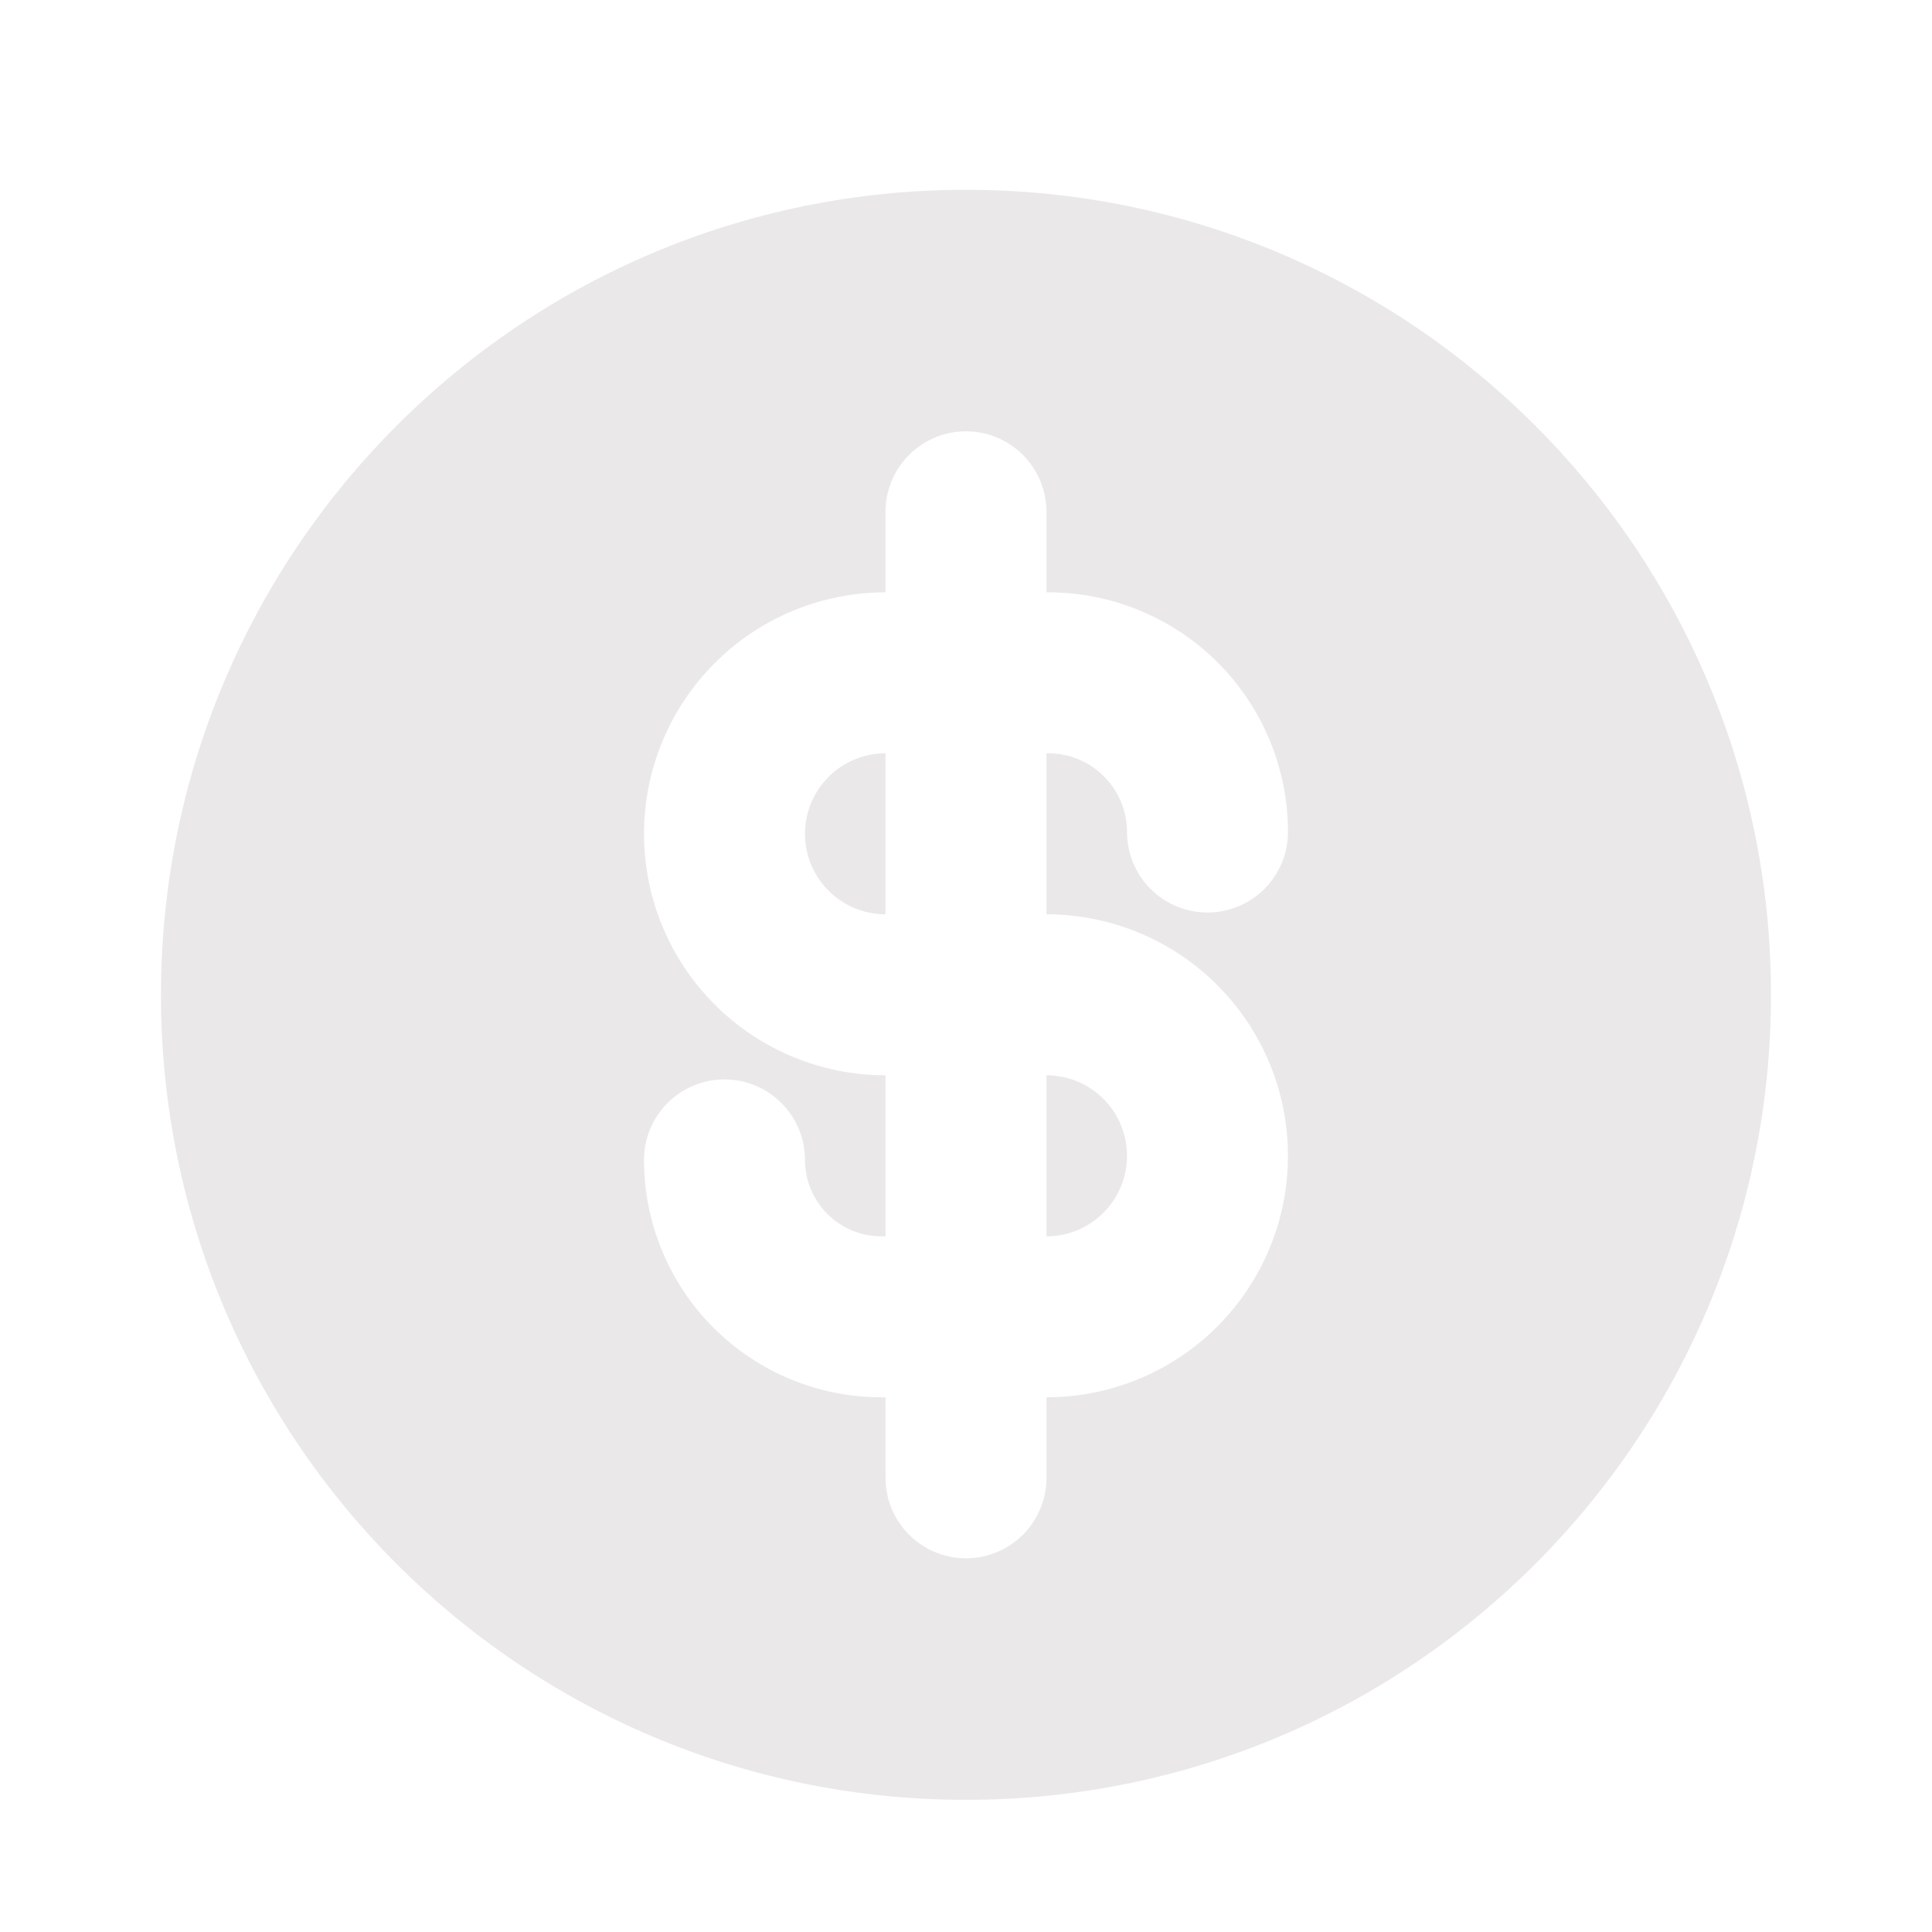 <svg width="70" height="70" viewBox="0 0 70 70" fill="none" xmlns="http://www.w3.org/2000/svg">
<g id="jam:coin-f">
<path id="Vector" d="M32.083 44.794H31.934C31.2 44.794 30.496 44.502 29.977 43.983C29.458 43.464 29.166 42.76 29.166 42.026C29.166 41.253 28.859 40.511 28.312 39.964C27.765 39.417 27.023 39.109 26.25 39.109C25.476 39.109 24.734 39.417 24.187 39.964C23.64 40.511 23.333 41.253 23.333 42.026C23.333 44.307 24.239 46.495 25.852 48.108C27.465 49.721 29.653 50.627 31.934 50.627H32.083V53.544C32.083 54.318 32.39 55.059 32.937 55.606C33.484 56.154 34.226 56.461 35 56.461C35.773 56.461 36.515 56.154 37.062 55.606C37.609 55.059 37.916 54.318 37.916 53.544V50.627C40.237 50.627 42.463 49.706 44.103 48.065C45.745 46.424 46.666 44.198 46.666 41.877C46.666 39.557 45.745 37.331 44.103 35.69C42.463 34.049 40.237 33.127 37.916 33.127V27.294H37.98C39.556 27.294 40.833 28.572 40.833 30.147C40.833 30.92 41.14 31.662 41.687 32.209C42.234 32.756 42.976 33.063 43.75 33.063C44.523 33.063 45.265 32.756 45.812 32.209C46.359 31.662 46.666 30.92 46.666 30.147C46.666 27.843 45.751 25.634 44.122 24.005C42.493 22.376 40.284 21.461 37.98 21.461H37.916V18.544C37.916 17.771 37.609 17.029 37.062 16.482C36.515 15.935 35.773 15.627 35 15.627C34.226 15.627 33.484 15.935 32.937 16.482C32.39 17.029 32.083 17.771 32.083 18.544V21.461C30.934 21.461 29.796 21.687 28.735 22.127C27.673 22.567 26.708 23.211 25.896 24.024C25.083 24.836 24.439 25.801 23.999 26.862C23.559 27.924 23.333 29.062 23.333 30.211C23.333 31.36 23.559 32.498 23.999 33.559C24.439 34.621 25.083 35.585 25.896 36.398C26.708 37.211 27.673 37.855 28.735 38.295C29.796 38.734 30.934 38.961 32.083 38.961V44.794ZM37.916 44.794V38.961C38.69 38.961 39.432 39.268 39.979 39.815C40.526 40.362 40.833 41.104 40.833 41.877C40.833 42.651 40.526 43.393 39.979 43.94C39.432 44.487 38.69 44.794 37.916 44.794ZM32.083 27.294V33.127C31.309 33.127 30.568 32.82 30.021 32.273C29.474 31.726 29.166 30.984 29.166 30.211C29.166 29.437 29.474 28.695 30.021 28.148C30.568 27.601 31.309 27.294 32.083 27.294ZM35 65.211C18.891 65.211 5.833 52.153 5.833 36.044C5.833 19.935 18.891 6.877 35 6.877C51.108 6.877 64.166 19.935 64.166 36.044C64.166 52.153 51.108 65.211 35 65.211Z" fill="#EAE8E8"/>
</g>
</svg>
